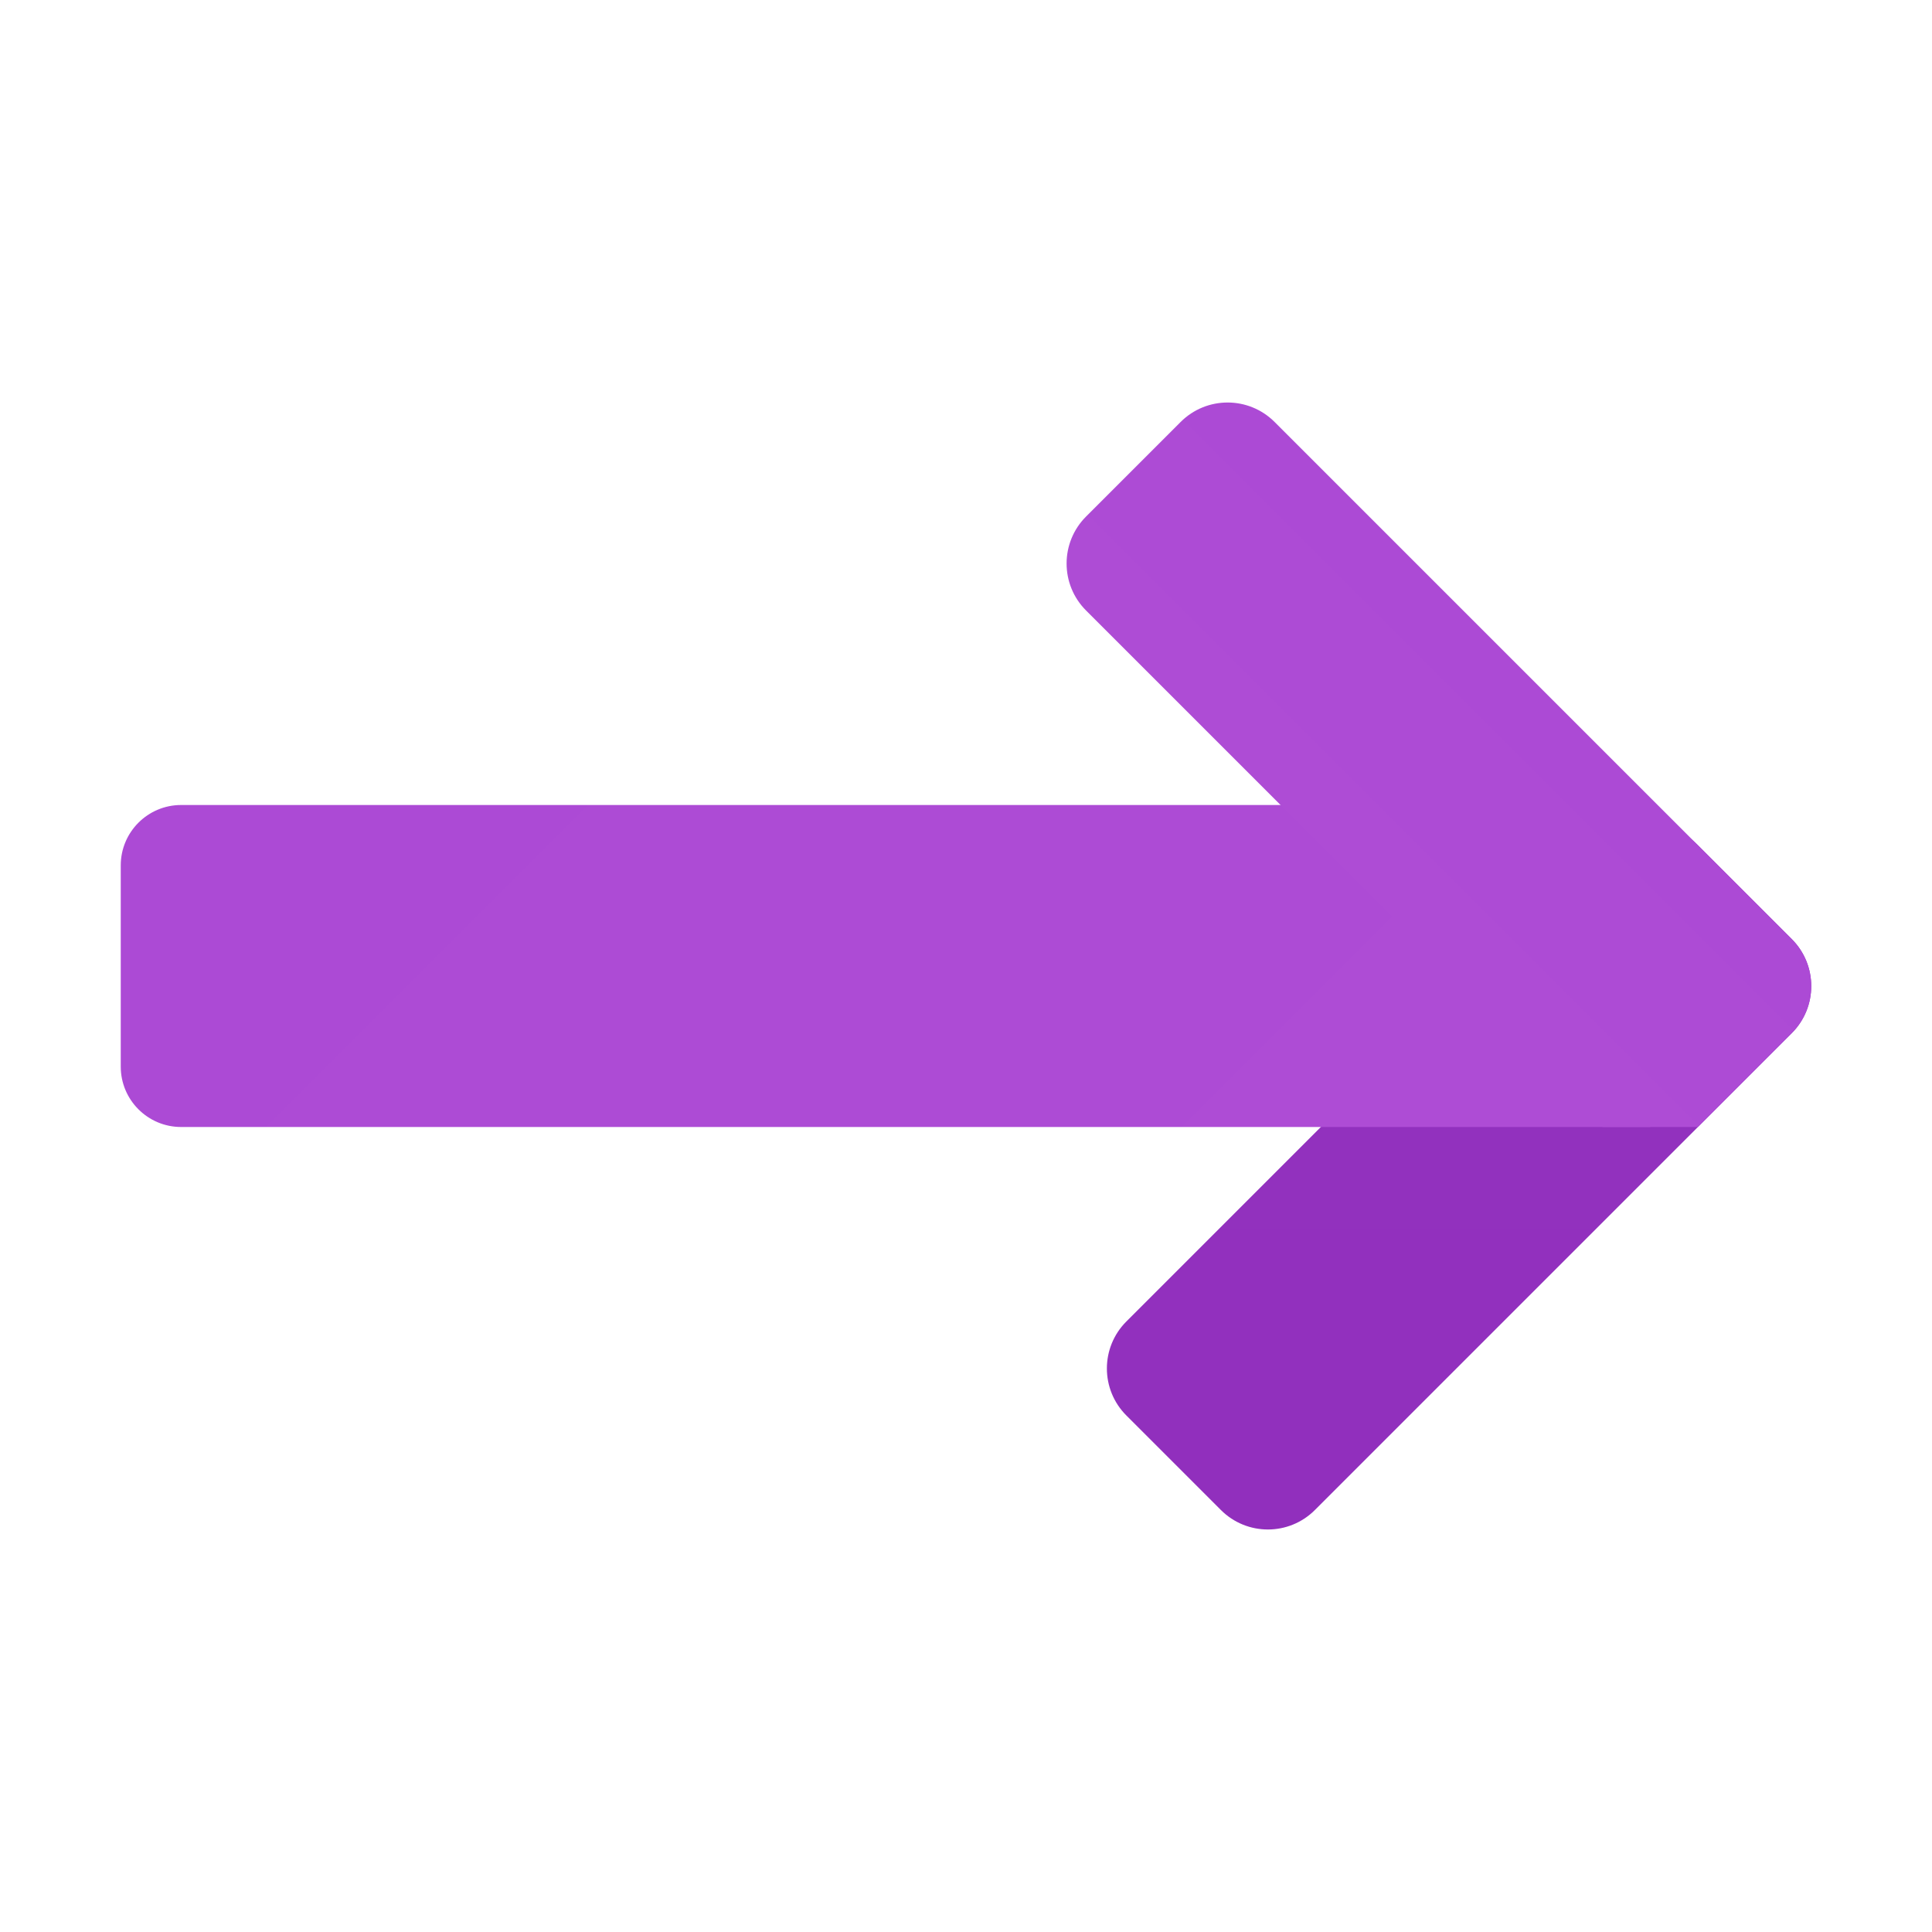 <svg xmlns="http://www.w3.org/2000/svg"  viewBox="0 0 48 48" width="50px" height="50px"><linearGradient id="hoOdddA1SEopqhgO_bnzAa" x1="36.25" x2="36.25" y1="38.043" y2="23.006" gradientUnits="userSpaceOnUse"><stop offset="0" stop-color="#912fbd"/><stop offset="1" stop-color="#9332bf"/></linearGradient><path fill="url(#hoOdddA1SEopqhgO_bnzAa)" d="M44.516,25.668L32.668,37.516c-0.645,0.645-1.69,0.645-2.335,0l-2.349-2.349	c-0.645-0.645-0.645-1.69,0-2.335l11.849-11.849c0.645-0.645,1.69-0.645,2.335,0l2.349,2.349	C45.161,23.977,45.161,25.023,44.516,25.668z"/><linearGradient id="hoOdddA1SEopqhgO_bnzAb" x1="558.976" x2="581.718" y1="35.709" y2="12.967" gradientTransform="matrix(-1 0 0 1 592 0)" gradientUnits="userSpaceOnUse"><stop offset="0" stop-color="#ae4cd5"/><stop offset="1" stop-color="#ac4ad5"/></linearGradient><path fill="url(#hoOdddA1SEopqhgO_bnzAb)" d="M4.5,28H41l-2.25-8H4.5C3.672,20,3,20.672,3,21.5v5C3,27.328,3.672,28,4.5,28z"/><linearGradient id="hoOdddA1SEopqhgO_bnzAc" x1="33.436" x2="38.157" y1="21.564" y2="16.843" gradientUnits="userSpaceOnUse"><stop offset="0" stop-color="#ae4cd5"/><stop offset="1" stop-color="#ac4ad5"/></linearGradient><path fill="url(#hoOdddA1SEopqhgO_bnzAc)" d="M44.516,23.332L31.667,10.484c-0.645-0.645-1.69-0.645-2.335,0l-2.349,2.349	c-0.645,0.645-0.645,1.69,0,2.335L39.816,28h2.368l2.333-2.333C45.161,25.023,45.161,23.977,44.516,23.332z"/></svg>